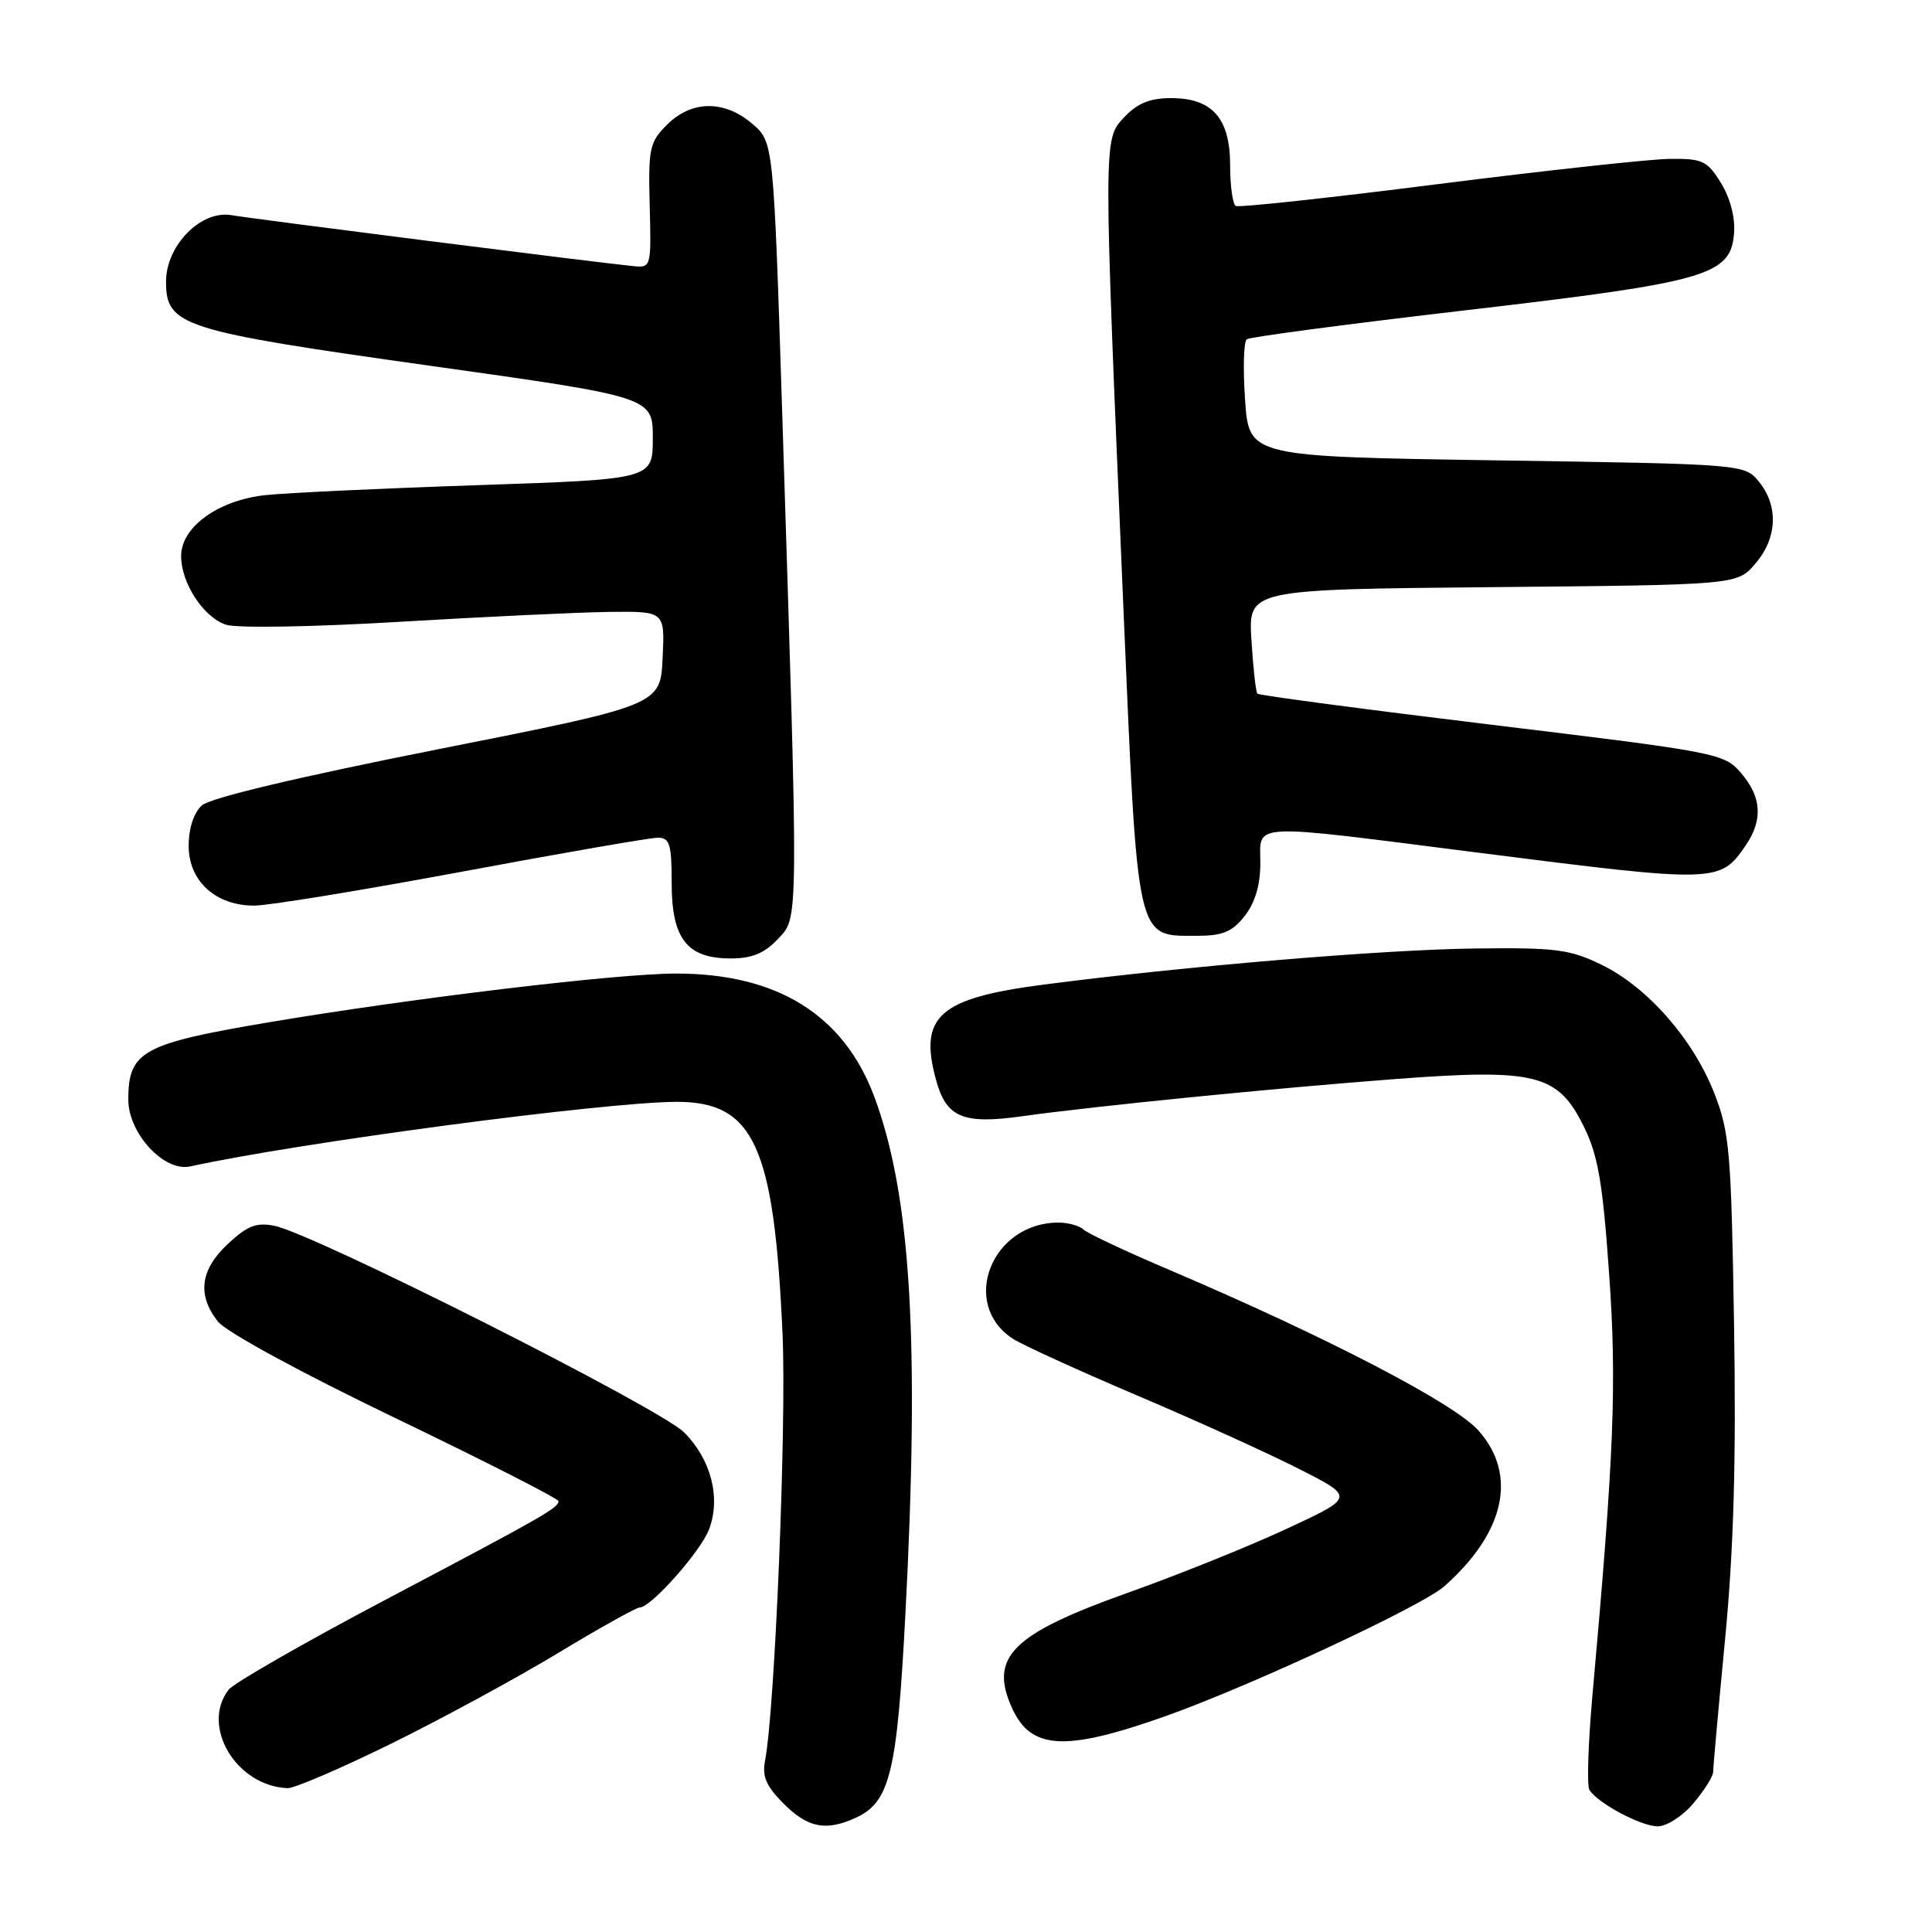 <?xml version="1.0" encoding="UTF-8" standalone="no"?>
<!DOCTYPE svg PUBLIC "-//W3C//DTD SVG 1.1//EN" "http://www.w3.org/Graphics/SVG/1.1/DTD/svg11.dtd" >
<svg xmlns="http://www.w3.org/2000/svg" xmlns:xlink="http://www.w3.org/1999/xlink" version="1.1" viewBox="0 0 256 256">
 <g >
 <path fill="currentColor"
d=" M 113.36 240.88 C 117.92 238.80 118.87 234.95 119.97 213.88 C 121.87 177.64 120.70 158.30 115.83 145.27 C 111.78 134.46 102.96 128.99 89.57 129.00 C 81.71 129.01 54.59 132.26 35.50 135.48 C 18.86 138.29 17.00 139.32 17.00 145.69 C 17.00 150.18 21.75 155.32 25.20 154.56 C 39.54 151.41 80.20 146.01 89.69 146.00 C 99.91 146.00 102.58 151.86 103.69 176.77 C 104.23 188.81 102.68 226.53 101.38 233.25 C 100.96 235.38 101.51 236.66 103.84 239.00 C 107.05 242.20 109.43 242.67 113.36 240.88 Z  M 224.41 238.92 C 225.83 237.23 227.00 235.37 227.00 234.80 C 227.00 234.22 227.71 226.27 228.59 217.12 C 229.73 205.18 230.06 193.47 229.77 175.50 C 229.40 152.60 229.18 150.03 227.15 144.85 C 224.34 137.68 218.32 130.82 212.24 127.85 C 208.02 125.79 206.19 125.55 195.50 125.68 C 183.33 125.82 156.97 128.03 138.17 130.48 C 124.46 132.27 121.75 134.66 124.00 142.99 C 125.37 148.09 127.55 149.02 135.50 147.90 C 145.01 146.57 169.20 144.16 185.00 142.97 C 203.47 141.58 206.42 142.32 209.83 149.20 C 211.74 153.05 212.36 156.60 213.21 168.69 C 214.25 183.31 213.88 192.68 210.99 224.83 C 210.44 231.06 210.26 236.61 210.60 237.16 C 211.69 238.93 217.43 241.99 219.66 242.00 C 220.85 242.00 222.99 240.62 224.41 238.92 Z  M 51.80 231.06 C 58.45 227.79 68.39 222.39 73.91 219.06 C 79.42 215.73 84.31 213.00 84.76 213.00 C 86.26 213.00 92.86 205.56 93.96 202.63 C 95.53 198.46 94.22 193.37 90.66 189.81 C 87.41 186.56 41.64 163.48 36.34 162.42 C 33.98 161.95 32.75 162.43 30.20 164.82 C 26.52 168.25 26.10 171.59 28.88 175.12 C 29.97 176.49 39.90 181.90 52.38 187.90 C 64.27 193.62 74.00 198.58 74.00 198.91 C 74.00 199.81 72.09 200.89 50.85 212.10 C 40.21 217.72 30.95 223.03 30.28 223.91 C 26.57 228.76 31.32 236.67 38.11 236.94 C 39.00 236.97 45.16 234.33 51.80 231.06 Z  M 154.38 227.42 C 165.61 223.44 188.40 212.83 191.38 210.19 C 199.41 203.08 201.10 195.46 195.94 189.59 C 192.76 185.97 175.84 177.17 155.00 168.29 C 149.22 165.84 144.07 163.41 143.55 162.91 C 143.03 162.41 141.54 162.00 140.25 162.00 C 131.38 162.00 127.14 172.79 134.21 177.39 C 135.47 178.21 142.90 181.60 150.73 184.93 C 158.56 188.26 168.24 192.65 172.23 194.69 C 179.50 198.39 179.50 198.39 170.50 202.57 C 165.55 204.88 156.10 208.68 149.50 211.03 C 134.07 216.52 131.02 219.56 134.11 226.35 C 136.63 231.87 141.13 232.11 154.38 227.42 Z  M 103.07 124.43 C 105.85 121.47 105.83 123.32 103.66 55.16 C 102.50 18.82 102.50 18.82 99.69 16.41 C 96.00 13.23 91.63 13.28 88.39 16.52 C 86.06 18.84 85.89 19.66 86.09 27.27 C 86.30 35.41 86.28 35.50 83.90 35.26 C 79.17 34.80 33.44 29.00 30.67 28.51 C 26.64 27.81 22.00 32.52 22.00 37.31 C 22.00 43.19 24.01 43.83 56.95 48.46 C 86.50 52.61 86.50 52.61 86.50 58.05 C 86.50 63.50 86.50 63.50 63.50 64.28 C 50.85 64.70 38.13 65.30 35.24 65.60 C 28.95 66.25 24.00 69.82 24.00 73.68 C 24.00 77.27 26.97 81.80 29.95 82.78 C 31.38 83.25 41.47 83.08 53.00 82.39 C 64.28 81.72 76.78 81.13 80.80 81.08 C 88.10 81.00 88.10 81.00 87.80 87.22 C 87.50 93.44 87.50 93.44 58.00 99.29 C 39.50 102.96 27.85 105.73 26.75 106.72 C 25.67 107.70 25.00 109.76 25.00 112.08 C 25.00 116.75 28.57 120.00 33.69 120.00 C 35.57 120.00 47.96 117.97 61.22 115.50 C 74.48 113.03 86.15 111.00 87.16 111.00 C 88.74 111.00 89.00 111.84 89.00 117.00 C 89.00 124.40 91.03 127.00 96.83 127.00 C 99.64 127.00 101.29 126.32 103.07 124.43 Z  M 164.93 121.37 C 166.31 119.61 167.00 117.27 167.00 114.37 C 167.00 108.97 165.04 109.06 196.00 113.00 C 227.51 117.01 227.91 116.99 231.31 112.03 C 233.62 108.64 233.43 105.61 230.70 102.43 C 228.45 99.82 227.67 99.67 197.69 96.04 C 180.80 93.99 166.82 92.14 166.61 91.91 C 166.40 91.68 166.05 88.49 165.82 84.80 C 165.41 78.10 165.41 78.10 197.79 77.80 C 230.18 77.50 230.18 77.50 232.59 74.69 C 235.49 71.32 235.69 67.07 233.09 63.86 C 231.18 61.50 231.18 61.50 198.34 61.00 C 165.50 60.50 165.50 60.50 164.98 53.00 C 164.69 48.88 164.79 45.25 165.21 44.95 C 165.63 44.65 178.69 42.92 194.24 41.11 C 226.24 37.38 229.33 36.50 229.77 30.91 C 229.94 28.83 229.26 26.23 228.04 24.25 C 226.22 21.30 225.59 21.00 221.26 21.05 C 218.64 21.08 204.80 22.59 190.50 24.40 C 176.20 26.22 164.16 27.52 163.75 27.29 C 163.34 27.07 163.00 24.66 163.00 21.94 C 163.00 15.68 160.66 13.00 155.17 13.00 C 152.38 13.00 150.71 13.68 148.98 15.52 C 146.18 18.50 146.18 17.79 148.84 80.16 C 150.77 125.22 150.49 124.00 158.58 124.00 C 162.01 124.00 163.27 123.48 164.93 121.37 Z "/>
</g>
</svg>